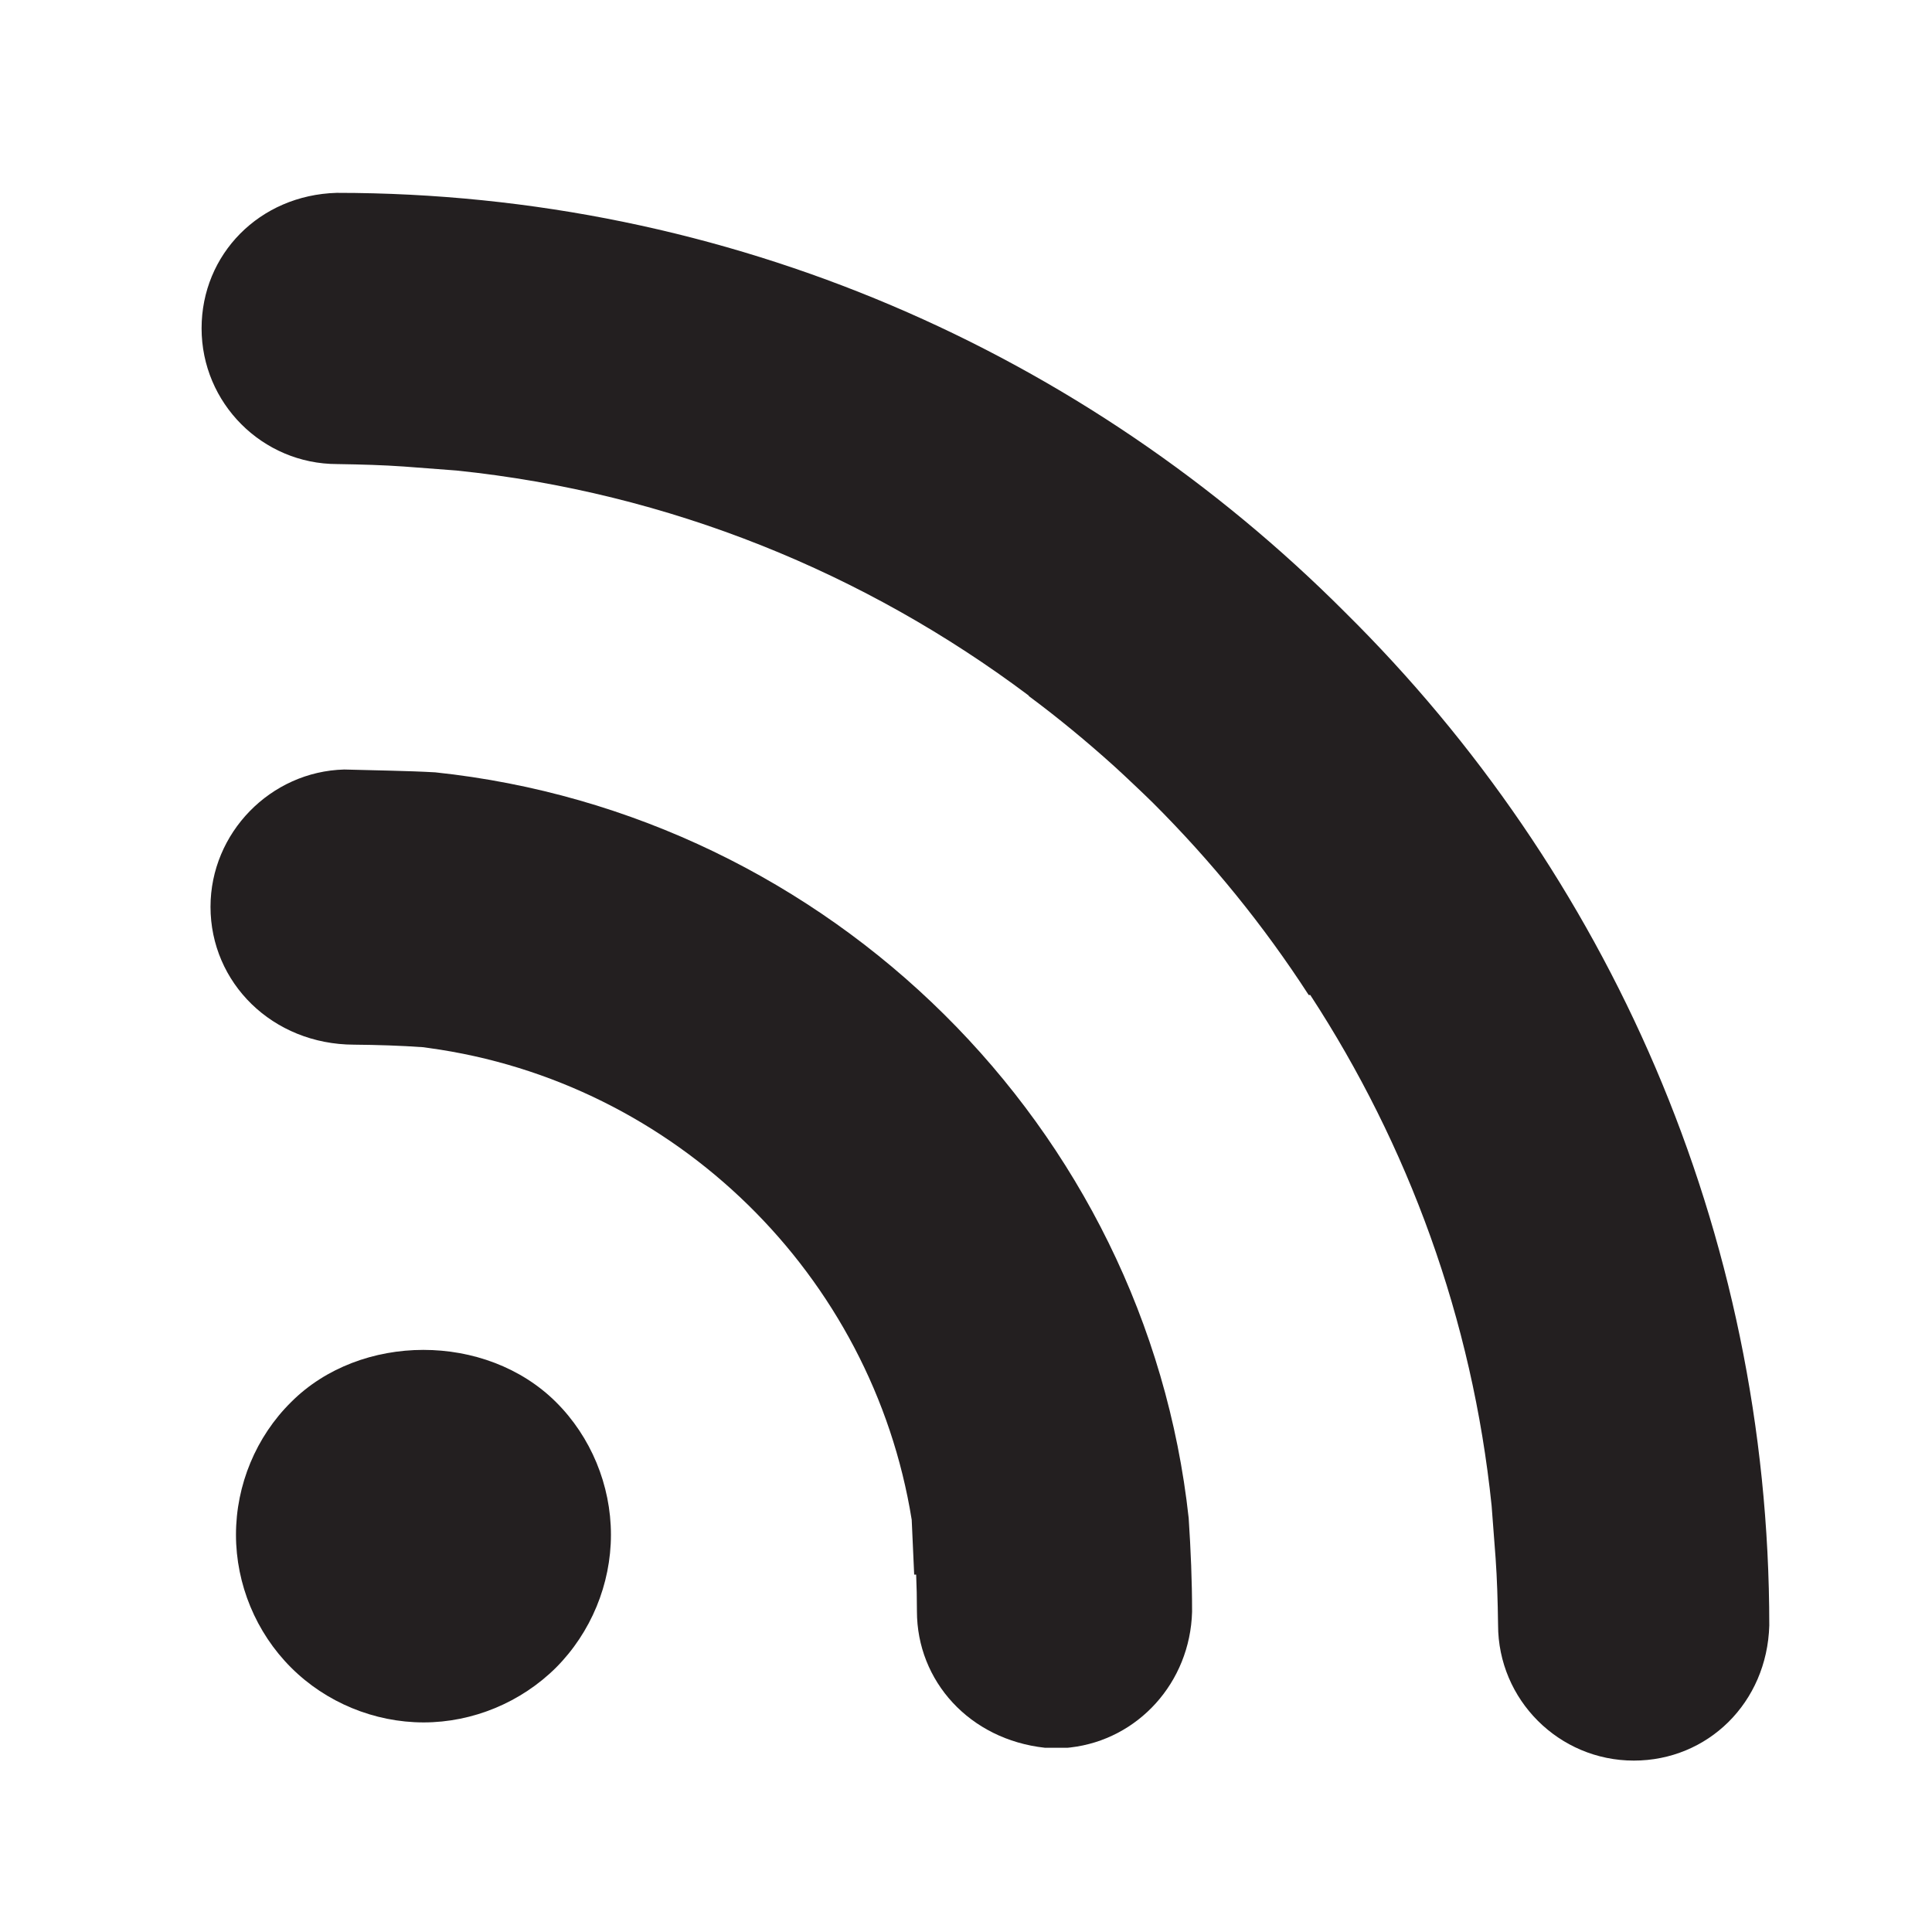 <svg xmlns="http://www.w3.org/2000/svg" xmlns:xlink="http://www.w3.org/1999/xlink" id="Layer_1" width="50" height="50" x="0" y="0" enable-background="new 0 0 50 50" version="1.1" viewBox="0 0 50 50" xml:space="preserve"><path fill="#231F20" d="M7.536,36.284c-0.908,0.895-1.429,2.146-1.429,3.435c0,1.28,0.518,2.532,1.426,3.438	c0.9,0.9,2.151,1.419,3.431,1.419c1.273,0,2.521-0.519,3.426-1.419c0.903-0.906,1.421-2.158,1.421-3.438	c0-1.286-0.521-2.537-1.421-3.432C12.575,34.479,9.327,34.491,7.536,36.284z"/><path fill="#231F20" d="M11.263,19.988c-0.749-0.042-1.502-0.048-2.354-0.073c-1.907,0.049-3.461,1.642-3.461,3.553	c0,1.965,1.602,3.563,3.715,3.568c0.601,0.005,1.199,0.024,1.794,0.066l0.139,0.02c6.381,0.873,11.48,5.875,12.499,12.21	l0.064,1.419h0.051c0.013,0.296,0.02,0.607,0.02,0.946c0,1.807,1.361,3.322,3.313,3.535h0.585l0.077-0.008	c1.743-0.202,3.095-1.675,3.146-3.511c0-0.796-0.033-1.581-0.088-2.424C29.662,29.183,21.488,21.066,11.263,19.988z"/><path fill="#231F20" d="M34.814,15.85C28.121,9.141,18.898,4.991,8.713,4.991C6.712,5.048,5.217,6.585,5.217,8.497	c0,1.937,1.574,3.513,3.51,3.513c0.648,0.01,1.191,0.026,1.73,0.064l1.356,0.103c5.516,0.569,10.589,2.657,14.811,5.825v0.011	c0.768,0.57,1.504,1.179,2.213,1.818c0.164,0.149,0.325,0.3,0.485,0.452c0.171,0.161,0.341,0.323,0.509,0.488	c1.514,1.51,2.871,3.177,4.038,4.98h0.041c2.534,3.882,4.194,8.382,4.693,13.217l0.103,1.356c0.038,0.539,0.055,1.082,0.064,1.73	c0,1.936,1.576,3.51,3.513,3.51c1.911,0,3.448-1.495,3.506-3.496C45.79,31.823,41.592,22.552,34.814,15.85z"/></svg>